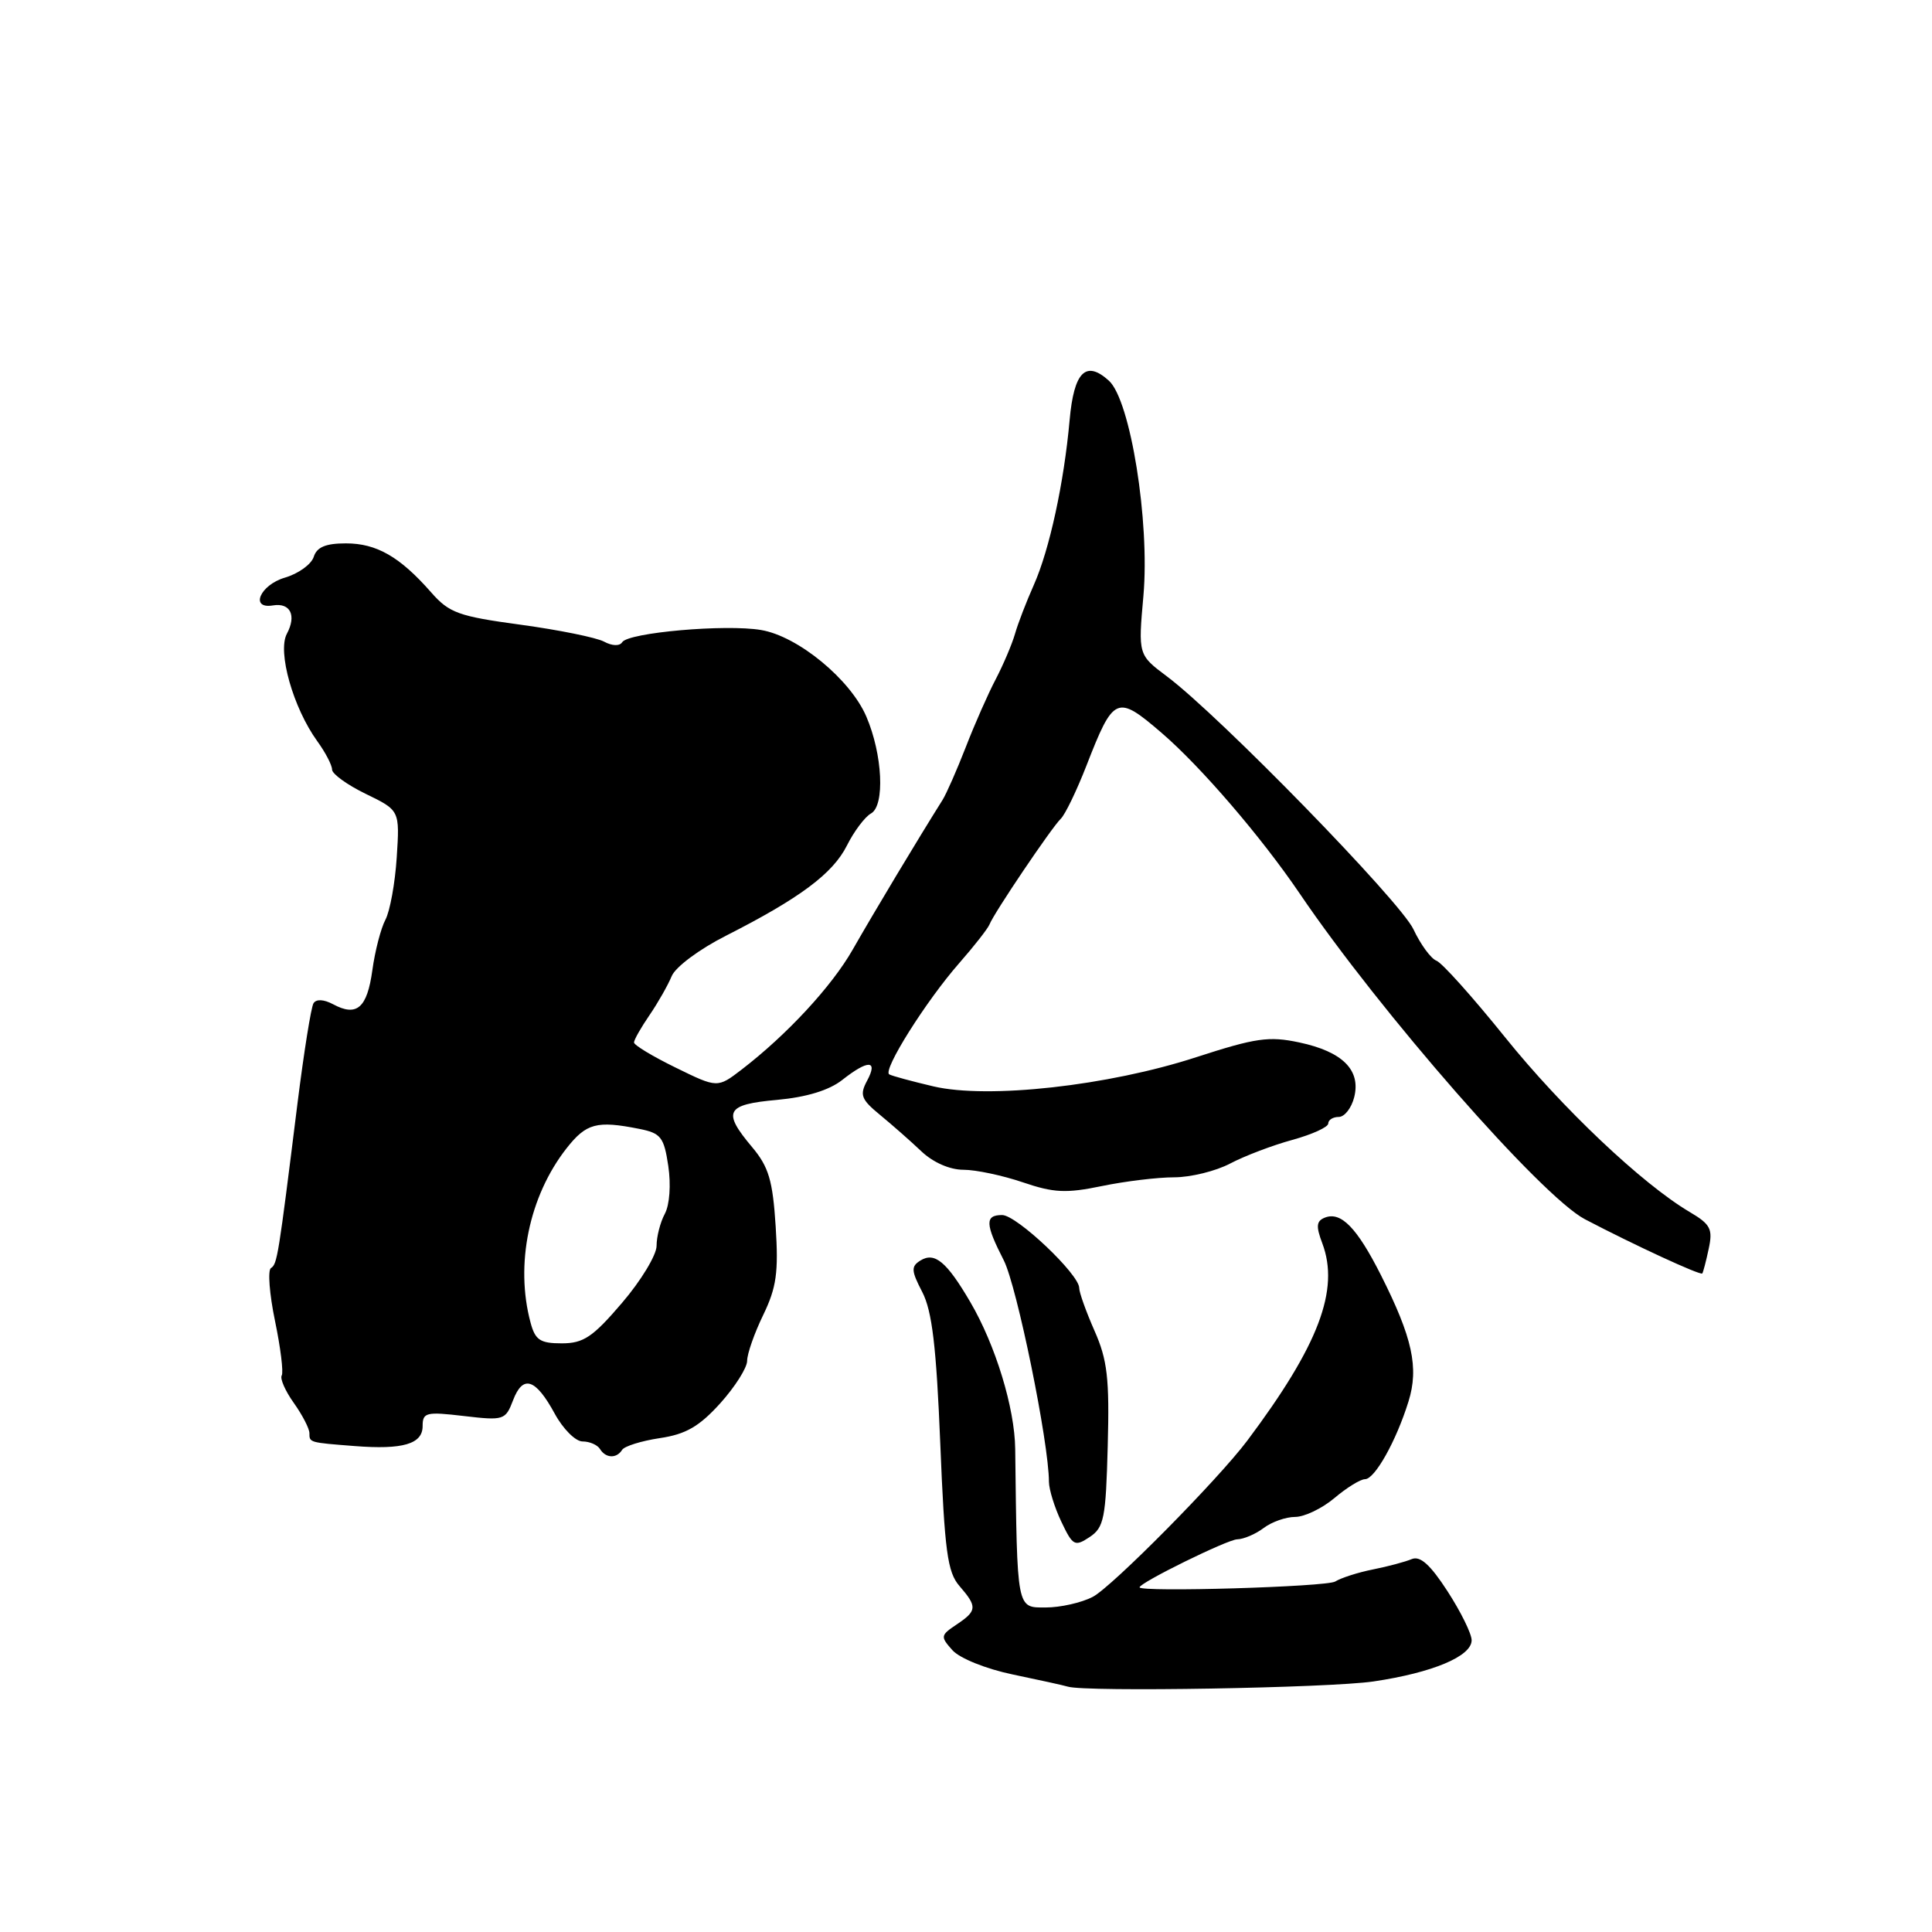 <?xml version="1.0" encoding="UTF-8" standalone="no"?>
<!DOCTYPE svg PUBLIC "-//W3C//DTD SVG 1.1//EN" "http://www.w3.org/Graphics/SVG/1.1/DTD/svg11.dtd" >
<svg xmlns="http://www.w3.org/2000/svg" xmlns:xlink="http://www.w3.org/1999/xlink" version="1.1" viewBox="0 0 256 256">
 <g >
 <path fill="currentColor"
d=" M 182.00 222.80 C 189.82 221.64 195.00 219.47 195.00 217.34 C 195.00 216.48 193.56 213.56 191.81 210.86 C 189.52 207.32 188.18 206.12 187.06 206.59 C 186.20 206.95 183.89 207.57 181.92 207.96 C 179.96 208.35 177.71 209.07 176.92 209.56 C 175.80 210.27 151.00 211.00 151.00 210.33 C 151.00 209.72 162.65 203.99 163.93 203.97 C 164.79 203.95 166.37 203.28 167.44 202.47 C 168.51 201.66 170.39 201.00 171.61 201.00 C 172.84 201.00 175.18 199.88 176.82 198.50 C 178.45 197.12 180.27 196.00 180.87 196.00 C 182.17 196.00 185.01 190.93 186.63 185.71 C 188.03 181.23 187.16 177.25 182.97 168.94 C 179.81 162.69 177.70 160.52 175.58 161.33 C 174.42 161.78 174.35 162.46 175.21 164.74 C 177.53 170.90 174.74 178.26 165.28 190.88 C 161.42 196.03 147.35 210.26 144.80 211.59 C 143.31 212.37 140.50 213.00 138.55 213.00 C 134.69 213.00 134.78 213.45 134.52 192.00 C 134.46 186.57 131.91 178.23 128.57 172.53 C 125.44 167.18 123.85 165.86 121.97 167.02 C 120.70 167.81 120.73 168.36 122.21 171.21 C 123.51 173.73 124.07 178.45 124.59 191.25 C 125.17 205.55 125.54 208.32 127.13 210.15 C 129.52 212.91 129.48 213.43 126.75 215.26 C 124.61 216.69 124.59 216.86 126.21 218.67 C 127.18 219.74 130.65 221.14 134.21 221.88 C 137.67 222.60 140.95 223.32 141.50 223.49 C 143.88 224.22 176.09 223.67 182.00 222.80 Z  M 146.78 191.60 C 147.02 182.65 146.74 180.21 145.03 176.34 C 143.92 173.82 143.00 171.26 143.00 170.66 C 143.00 168.85 134.71 161.00 132.79 161.00 C 130.49 161.00 130.53 162.17 133.01 167.01 C 134.75 170.44 138.98 191.14 138.99 196.35 C 139.00 197.37 139.73 199.74 140.63 201.63 C 142.15 204.83 142.41 204.97 144.38 203.67 C 146.29 202.40 146.53 201.18 146.78 191.60 Z  M 82.43 192.12 C 82.73 191.63 84.97 190.93 87.42 190.56 C 90.88 190.05 92.65 189.02 95.43 185.95 C 97.39 183.77 99.00 181.24 99.00 180.31 C 99.00 179.39 99.96 176.65 101.13 174.24 C 102.89 170.60 103.17 168.59 102.78 162.50 C 102.39 156.41 101.86 154.62 99.66 152.00 C 95.68 147.27 96.16 146.35 102.97 145.74 C 106.88 145.38 109.86 144.47 111.60 143.10 C 115.04 140.39 116.38 140.43 114.90 143.19 C 113.88 145.09 114.10 145.67 116.62 147.74 C 118.20 149.04 120.66 151.20 122.08 152.55 C 123.64 154.03 125.85 155.00 127.66 155.00 C 129.30 155.00 132.84 155.75 135.52 156.66 C 139.63 158.06 141.26 158.14 146.00 157.16 C 149.09 156.52 153.40 156.00 155.58 156.00 C 157.75 156.00 161.10 155.18 163.01 154.17 C 164.93 153.16 168.64 151.75 171.25 151.04 C 173.86 150.32 176.00 149.35 176.00 148.87 C 176.00 148.39 176.63 148.00 177.39 148.00 C 178.16 148.00 179.08 146.82 179.44 145.38 C 180.34 141.79 177.90 139.35 172.17 138.13 C 168.14 137.27 166.38 137.53 158.52 140.08 C 146.86 143.88 130.92 145.65 123.68 143.95 C 120.83 143.28 118.20 142.57 117.83 142.36 C 116.91 141.84 122.71 132.62 127.11 127.61 C 129.09 125.35 130.89 123.05 131.11 122.50 C 131.70 120.98 139.36 109.64 140.55 108.50 C 141.13 107.95 142.65 104.80 143.94 101.50 C 147.57 92.17 147.97 92.00 153.93 97.12 C 159.11 101.57 167.15 110.93 172.21 118.39 C 182.85 134.09 204.26 158.54 210.00 161.55 C 216.49 164.95 225.31 169.03 225.56 168.74 C 225.67 168.61 226.06 167.14 226.41 165.48 C 226.98 162.85 226.66 162.23 223.90 160.60 C 217.60 156.88 206.96 146.81 199.41 137.42 C 195.16 132.14 191.08 127.58 190.34 127.30 C 189.60 127.02 188.23 125.14 187.29 123.14 C 185.57 119.45 161.63 94.88 154.63 89.63 C 150.81 86.77 150.81 86.77 151.51 78.93 C 152.37 69.13 149.79 53.02 146.93 50.44 C 143.88 47.68 142.30 49.26 141.73 55.67 C 140.99 63.96 139.06 72.85 136.99 77.50 C 136.01 79.70 134.88 82.62 134.49 84.00 C 134.09 85.38 132.94 88.08 131.94 90.00 C 130.93 91.92 129.14 95.97 127.97 99.00 C 126.79 102.03 125.41 105.17 124.89 106.00 C 121.65 111.15 115.91 120.71 112.98 125.84 C 110.21 130.70 104.28 137.10 98.29 141.71 C 95.07 144.18 95.07 144.18 89.54 141.47 C 86.49 139.98 84.00 138.48 84.01 138.13 C 84.01 137.78 84.94 136.15 86.07 134.50 C 87.20 132.85 88.51 130.53 89.00 129.35 C 89.49 128.14 92.67 125.77 96.19 123.99 C 105.98 119.02 110.35 115.76 112.22 112.04 C 113.16 110.16 114.60 108.24 115.41 107.79 C 117.28 106.75 116.95 99.96 114.79 94.94 C 112.67 90.01 105.73 84.30 100.85 83.48 C 96.15 82.68 83.23 83.82 82.44 85.10 C 82.11 85.63 81.11 85.60 80.04 85.02 C 79.03 84.48 74.06 83.47 69.00 82.78 C 60.73 81.66 59.52 81.22 57.11 78.47 C 52.98 73.77 49.90 72.00 45.84 72.00 C 43.16 72.00 41.98 72.49 41.57 73.79 C 41.25 74.78 39.53 76.02 37.75 76.54 C 34.45 77.51 33.07 80.74 36.17 80.22 C 38.48 79.84 39.31 81.55 38.01 83.98 C 36.74 86.36 38.84 93.78 42.04 98.21 C 43.12 99.70 44.00 101.39 44.00 101.97 C 44.00 102.55 46.02 104.01 48.48 105.20 C 52.97 107.38 52.97 107.38 52.57 113.60 C 52.35 117.02 51.67 120.74 51.07 121.87 C 50.47 123.00 49.69 126.00 49.34 128.55 C 48.65 133.57 47.28 134.76 44.14 133.07 C 42.90 132.41 41.90 132.36 41.54 132.94 C 41.22 133.46 40.27 139.42 39.42 146.19 C 36.87 166.66 36.74 167.48 35.90 168.03 C 35.46 168.32 35.70 171.47 36.44 175.03 C 37.18 178.59 37.58 181.84 37.33 182.26 C 37.08 182.67 37.80 184.32 38.94 185.91 C 40.07 187.50 41.00 189.30 41.00 189.90 C 41.00 191.15 40.95 191.14 47.00 191.61 C 53.38 192.11 56.00 191.34 56.00 188.97 C 56.00 187.15 56.46 187.04 61.47 187.63 C 66.76 188.25 66.98 188.17 67.98 185.55 C 69.29 182.11 70.96 182.65 73.50 187.31 C 74.60 189.34 76.26 191.00 77.19 191.00 C 78.12 191.00 79.16 191.45 79.50 192.00 C 80.26 193.24 81.70 193.29 82.43 192.12 Z  M 70.30 175.25 C 68.23 167.55 70.10 158.51 75.06 152.17 C 77.68 148.83 79.07 148.46 84.70 149.58 C 87.57 150.15 87.98 150.67 88.55 154.49 C 88.92 156.98 88.73 159.63 88.10 160.82 C 87.49 161.95 87.00 163.86 87.00 165.08 C 87.00 166.29 84.94 169.70 82.42 172.64 C 78.55 177.17 77.32 178.00 74.44 178.00 C 71.57 178.00 70.92 177.57 70.30 175.25 Z "/>
</g>
</svg>